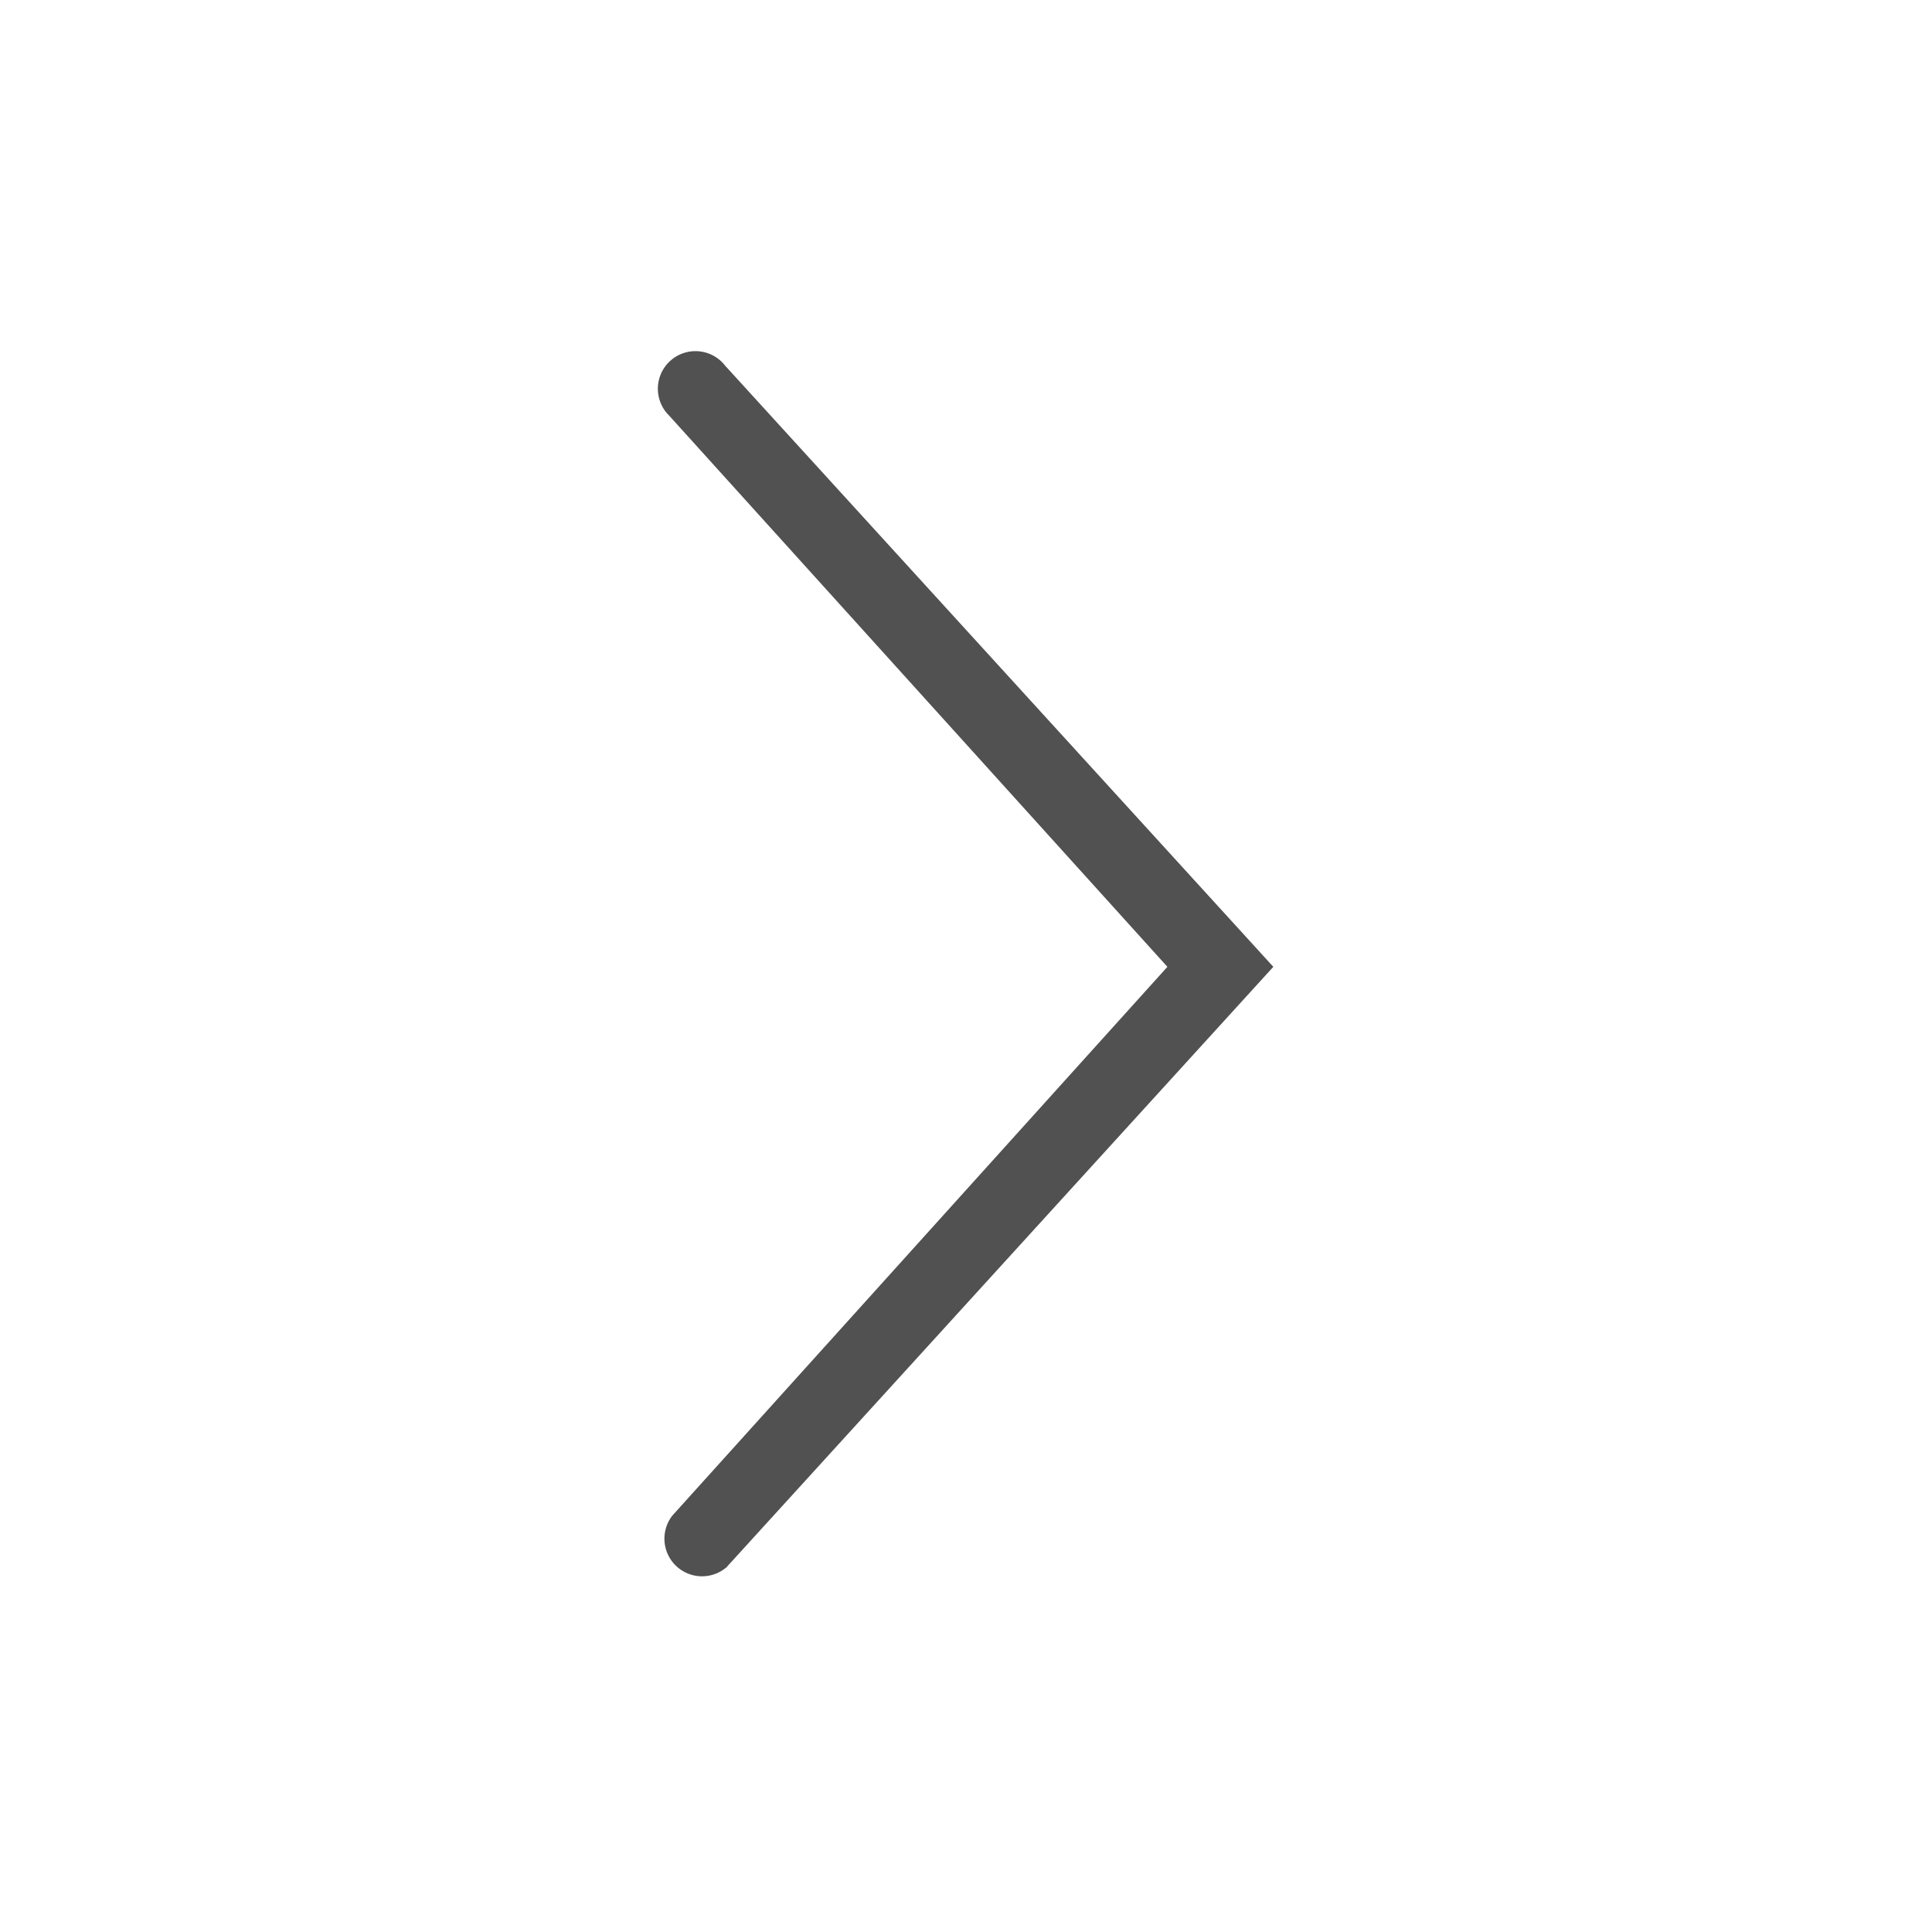 <?xml version="1.0" standalone="no"?><!DOCTYPE svg PUBLIC "-//W3C//DTD SVG 1.1//EN" "http://www.w3.org/Graphics/SVG/1.1/DTD/svg11.dtd"><svg t="1524454350082" class="icon" style="" viewBox="0 0 1024 1024" version="1.1" xmlns="http://www.w3.org/2000/svg" p-id="5550" xmlns:xlink="http://www.w3.org/1999/xlink" width="25" height="25"><defs><style type="text/css"></style></defs><path d="M384.419 831.379L674.886 512.436 384.419 193.899a19.934 19.934 0 1 0-29.698 26.443L618.745 512.436 356.349 803.309a19.934 19.934 0 0 0 29.291 26.85z" fill="#515151" p-id="5551"></path></svg>